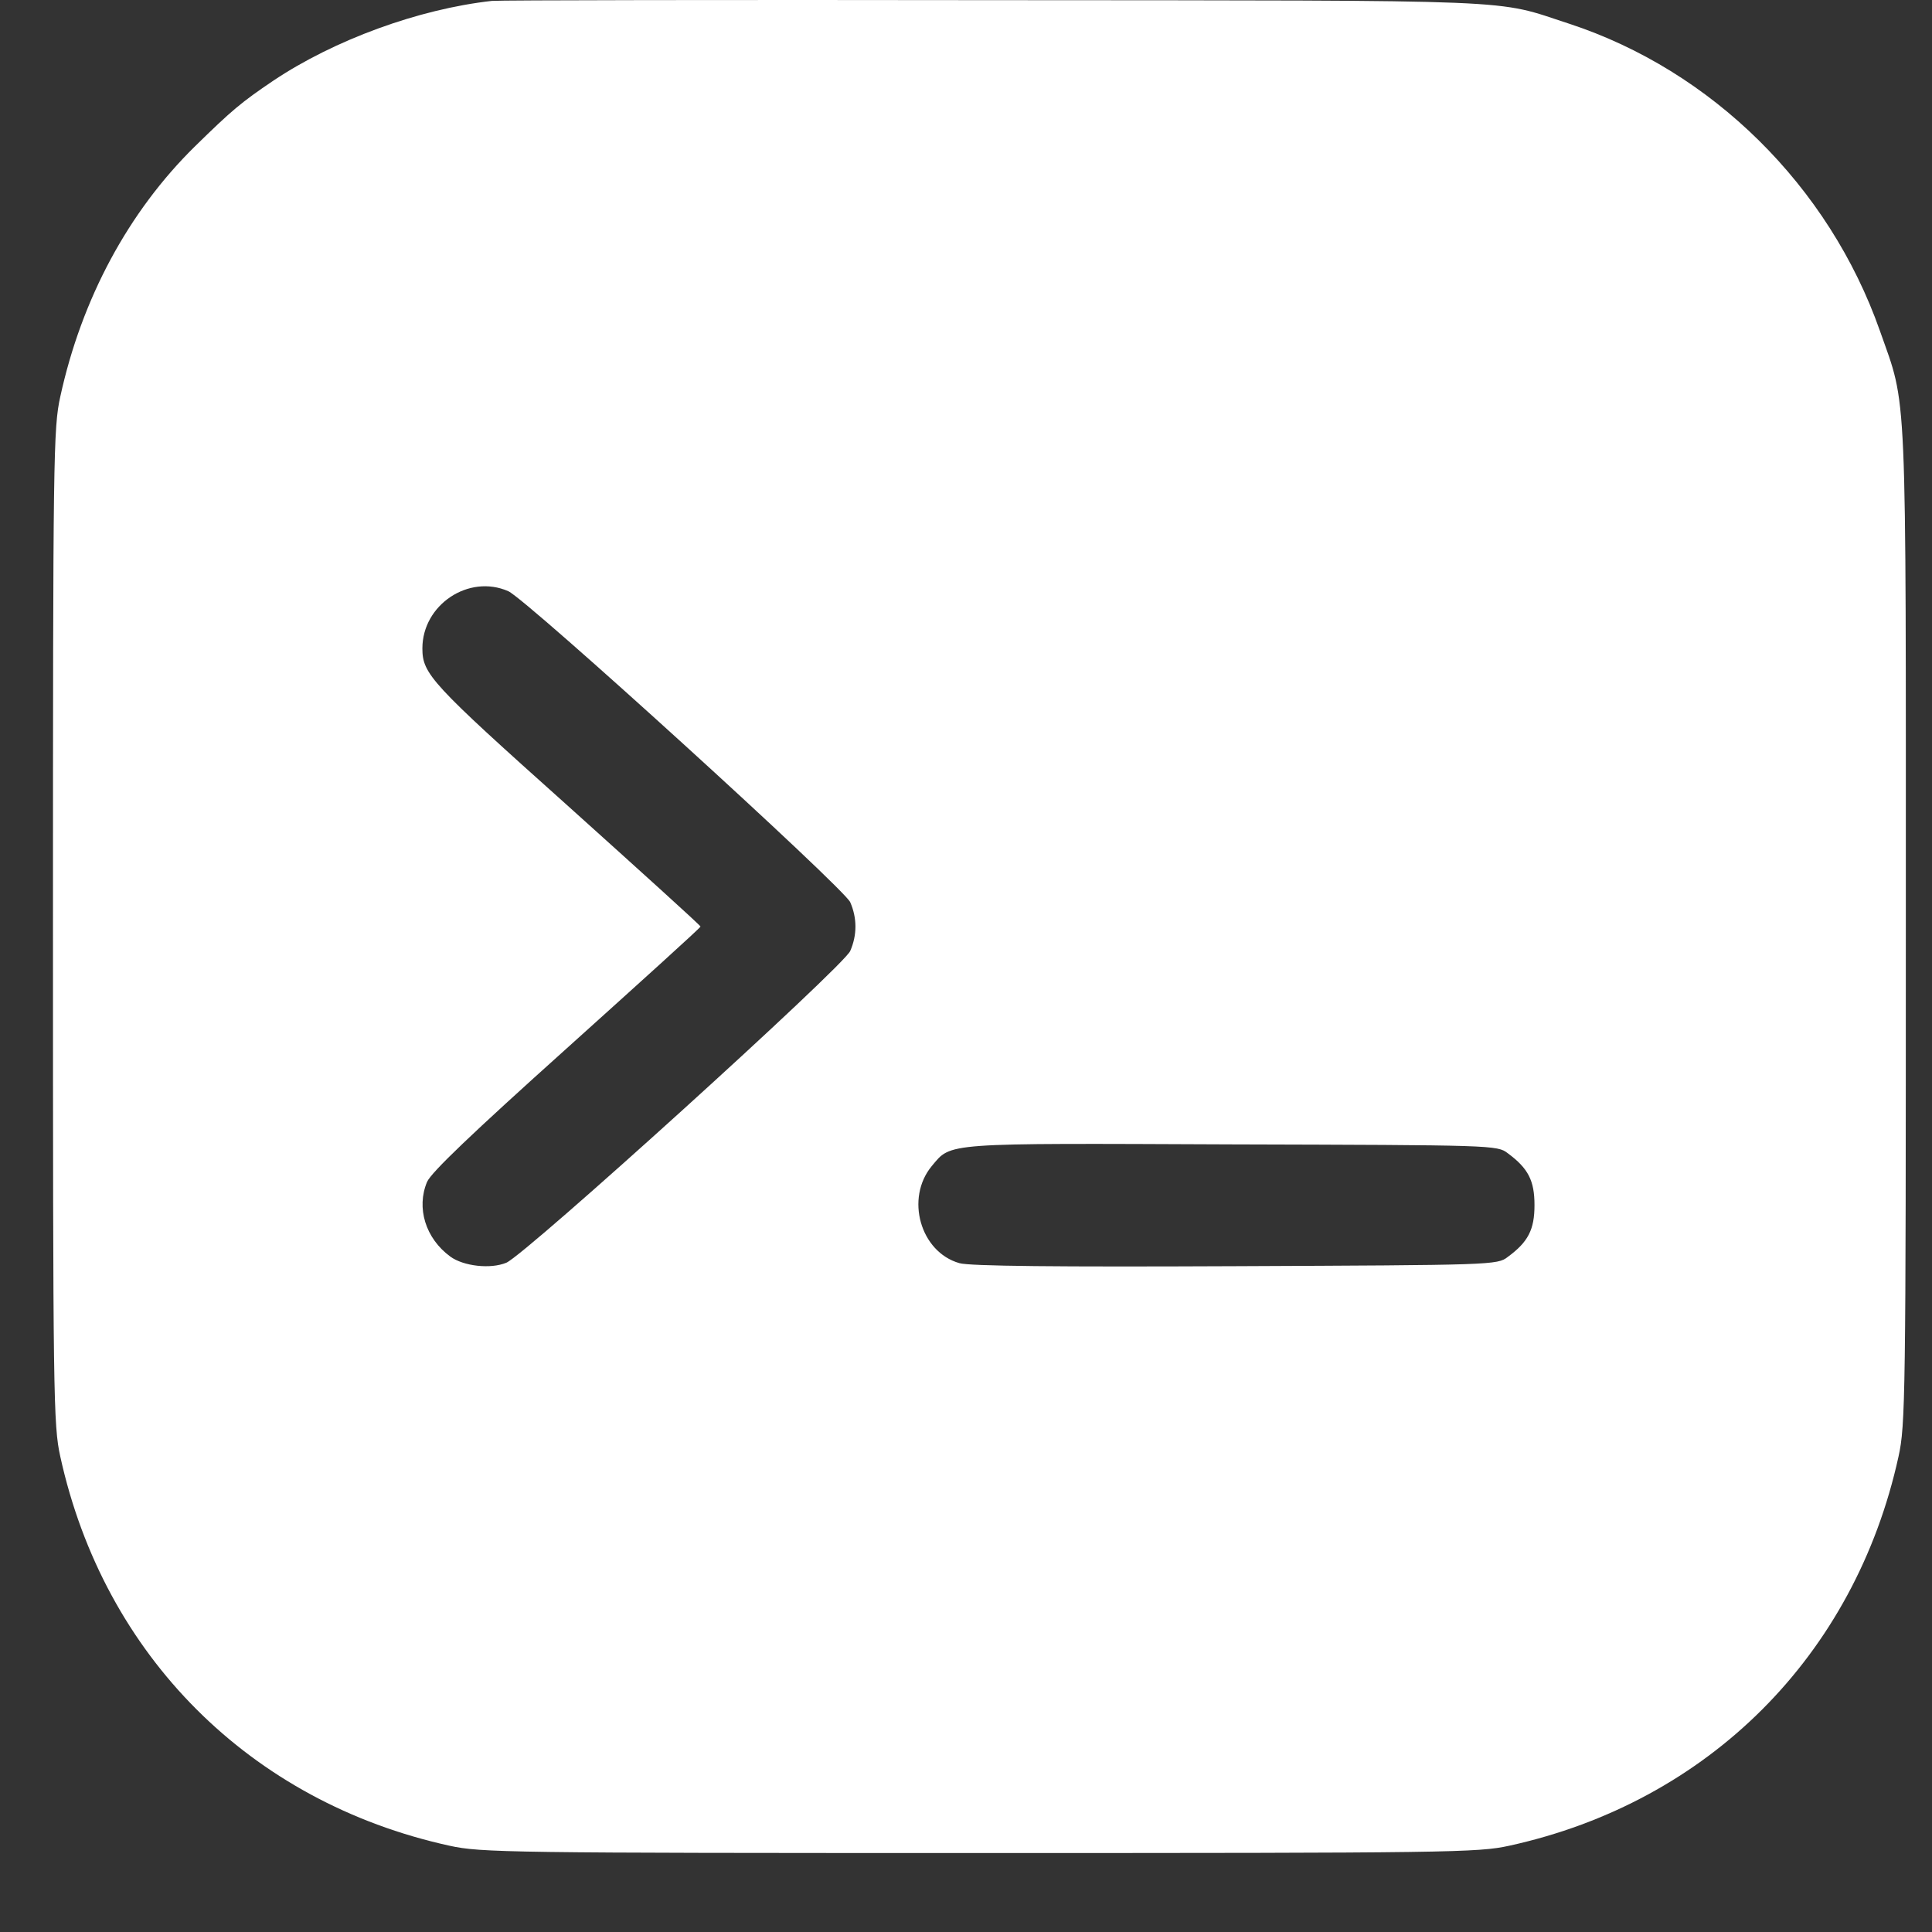 <svg width="24" height="24" viewBox="0 0 24 24" fill="none" xmlns="http://www.w3.org/2000/svg">
<rect x="0" y="0" width="24" height="24" fill="#333333" stroke="none"/>
<path d="M6.112 0.011C5.199 0.112 4.151 0.497 3.397 1.001C2.998 1.27 2.878 1.371 2.422 1.818C1.595 2.63 1.014 3.712 0.749 4.927C0.663 5.316 0.658 5.662 0.658 11.51C0.658 17.358 0.663 17.704 0.749 18.094C1.292 20.568 3.109 22.385 5.583 22.928C5.973 23.014 6.319 23.019 12.166 23.019C18.015 23.019 18.36 23.014 18.75 22.928C21.224 22.385 23.041 20.568 23.584 18.094C23.67 17.704 23.675 17.358 23.675 11.51C23.675 4.649 23.694 5.081 23.353 4.11C22.719 2.308 21.263 0.876 19.494 0.295C18.548 -0.013 19.033 0.007 12.359 0.002C9.014 -0.003 6.203 0.002 6.112 0.011ZM6.314 7.344C6.544 7.445 10.489 11.035 10.562 11.208C10.648 11.405 10.648 11.616 10.562 11.813C10.485 12.001 6.53 15.585 6.29 15.686C6.093 15.768 5.756 15.729 5.593 15.609C5.285 15.383 5.17 15.004 5.305 14.682C5.358 14.562 5.862 14.081 7.039 13.024C7.952 12.202 8.702 11.525 8.702 11.51C8.702 11.496 7.952 10.818 7.039 9.997C5.358 8.493 5.247 8.373 5.247 8.055C5.247 7.512 5.824 7.128 6.314 7.344ZM18.73 14.326C18.985 14.514 19.062 14.667 19.062 14.97C19.062 15.273 18.985 15.427 18.73 15.614C18.601 15.715 18.543 15.715 15.348 15.729C13.152 15.739 12.037 15.729 11.917 15.691C11.431 15.552 11.244 14.884 11.575 14.485C11.821 14.192 11.696 14.201 15.3 14.216C18.548 14.225 18.601 14.225 18.73 14.326Z" fill="white"/>
</svg>
